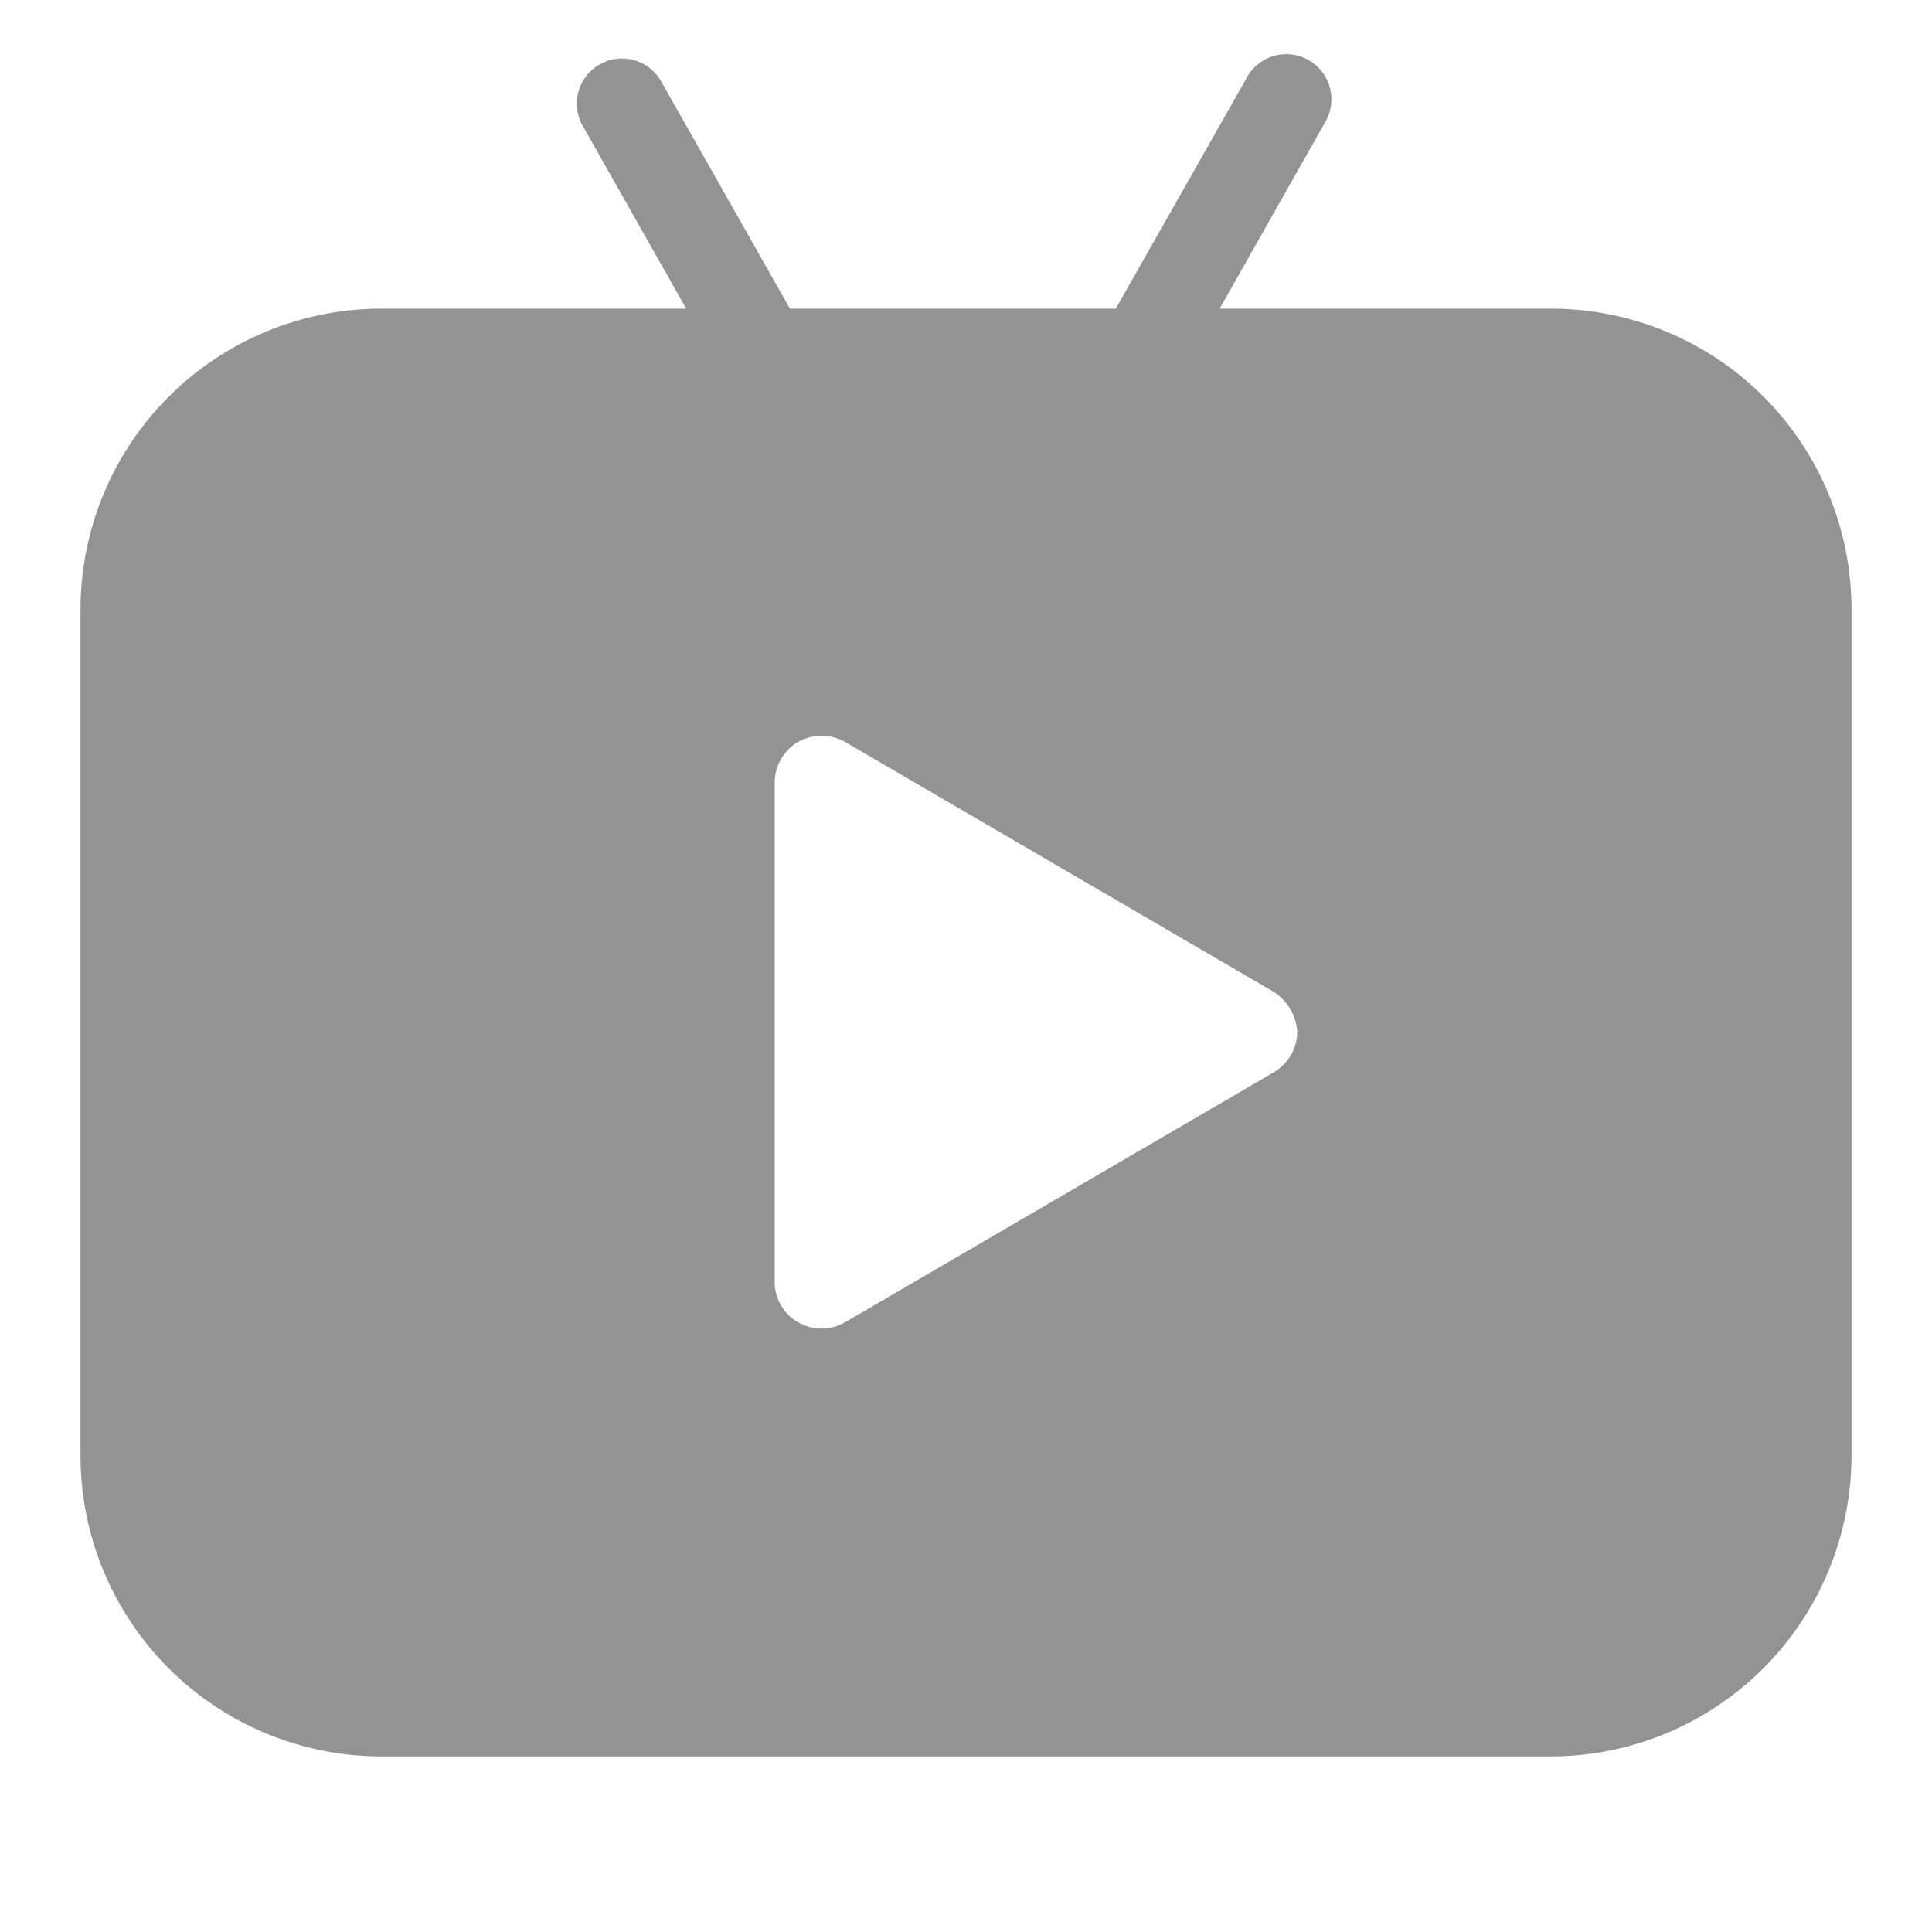 <svg width="24" height="24" viewBox="0 0 24 24" fill="none" xmlns="http://www.w3.org/2000/svg">
<path fill-rule="evenodd" clip-rule="evenodd" d="M15.151 3.834H19.266C19.756 3.834 20.242 3.93 20.695 4.118C21.148 4.305 21.56 4.58 21.907 4.927C22.253 5.274 22.529 5.685 22.716 6.139C22.904 6.592 23 7.077 23 7.568V18.085C22.998 19.075 22.605 20.024 21.905 20.724C21.205 21.424 20.256 21.818 19.266 21.819H4.734C3.744 21.818 2.795 21.424 2.095 20.724C1.395 20.024 1.001 19.075 1 18.085V7.568C1.001 6.578 1.395 5.629 2.095 4.929C2.795 4.229 3.744 3.835 4.734 3.834H8.524L7.223 1.535C7.16 1.406 7.148 1.258 7.19 1.121C7.233 0.984 7.326 0.869 7.451 0.799C7.576 0.728 7.723 0.708 7.862 0.743C8.001 0.778 8.122 0.865 8.199 0.986L9.813 3.834H13.861L15.476 0.986C15.51 0.917 15.557 0.856 15.615 0.807C15.673 0.758 15.741 0.72 15.813 0.698C15.886 0.675 15.963 0.668 16.038 0.676C16.114 0.684 16.188 0.708 16.254 0.745C16.32 0.782 16.378 0.833 16.425 0.894C16.471 0.954 16.504 1.024 16.523 1.097C16.541 1.171 16.544 1.248 16.532 1.324C16.52 1.399 16.493 1.471 16.452 1.535L15.151 3.834ZM10.497 16.426L15.824 13.32C15.912 13.268 15.985 13.195 16.036 13.106C16.087 13.018 16.114 12.918 16.115 12.815C16.108 12.716 16.078 12.62 16.028 12.534C15.977 12.448 15.907 12.376 15.824 12.322L10.497 9.216C10.408 9.166 10.308 9.14 10.206 9.14C10.104 9.14 10.004 9.166 9.914 9.216C9.826 9.267 9.753 9.341 9.702 9.43C9.651 9.518 9.623 9.618 9.623 9.72V15.921C9.622 16.024 9.649 16.125 9.7 16.213C9.751 16.302 9.825 16.375 9.914 16.426C10.003 16.477 10.104 16.504 10.206 16.504C10.308 16.504 10.409 16.477 10.497 16.426Z" fill="#939393"/>
</svg>
